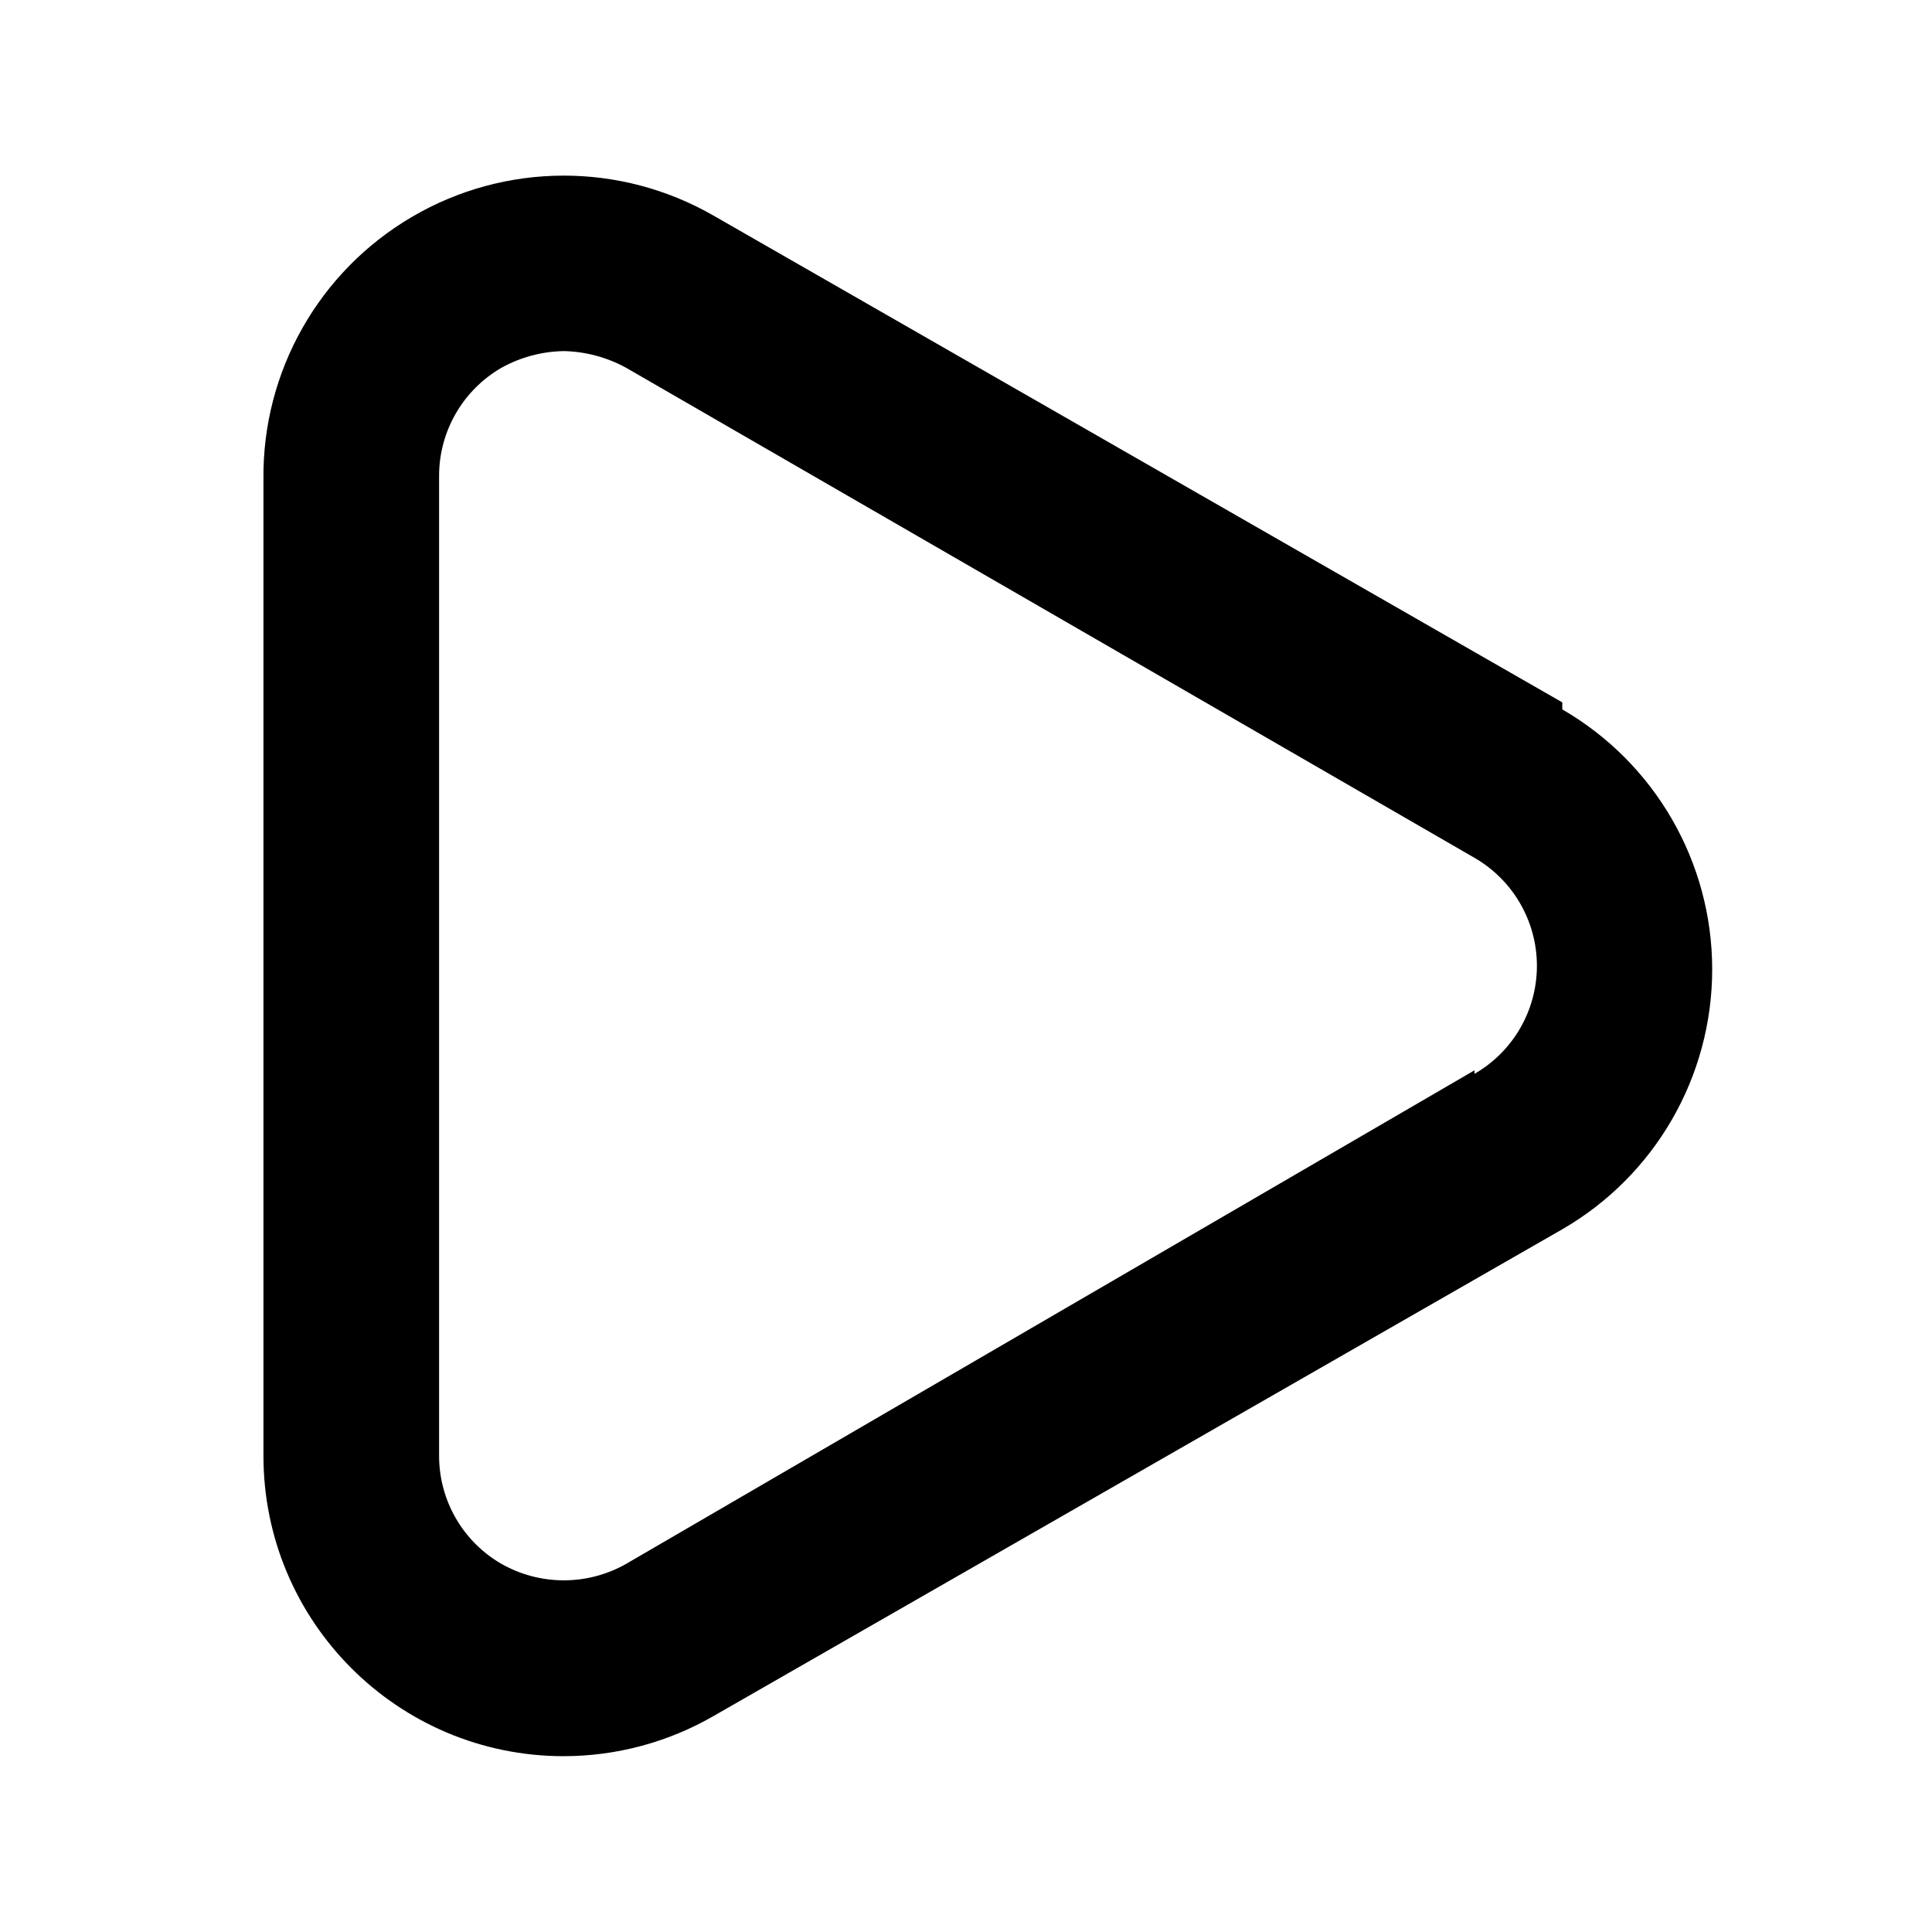 <?xml version="1.0" encoding="UTF-8"?>
<svg width="22px" height="22px" viewBox="0 0 22 22" version="1.1" xmlns="http://www.w3.org/2000/svg" xmlns:xlink="http://www.w3.org/1999/xlink">
    <!-- Generator: Sketch 55.1 (78136) - https://sketchapp.com -->
    <title>play-outline</title>
    <desc>Created with Sketch.</desc>
    <g id="play-outline" stroke="none" stroke-width="1" fill="none" fill-rule="evenodd">
        <path d="M17.79,7.998 L8.13,2.458 C7.066,1.844 5.754,1.847 4.694,2.468 C3.633,3.088 2.986,4.23 3,5.458 L3,16.578 C3,18.467 4.531,19.998 6.42,19.998 C7.021,19.997 7.61,19.839 8.13,19.538 L17.79,13.998 C18.847,13.387 19.497,12.259 19.497,11.038 C19.497,9.818 18.847,8.69 17.79,8.078 L17.79,7.998 Z M16.79,12.188 L7.13,17.808 C6.69,18.058 6.151,18.058 5.71,17.808 C5.271,17.555 5,17.086 5,16.578 L5,5.418 C5,4.911 5.271,4.442 5.71,4.188 C5.928,4.067 6.172,4.002 6.42,3.998 C6.669,4.003 6.912,4.069 7.13,4.188 L16.79,9.768 C17.23,10.022 17.501,10.491 17.501,10.998 C17.501,11.506 17.23,11.975 16.79,12.228 L16.79,12.188 Z" id="Shape" fill="#000000" fill-rule="nonzero"></path>
    </g>
</svg>